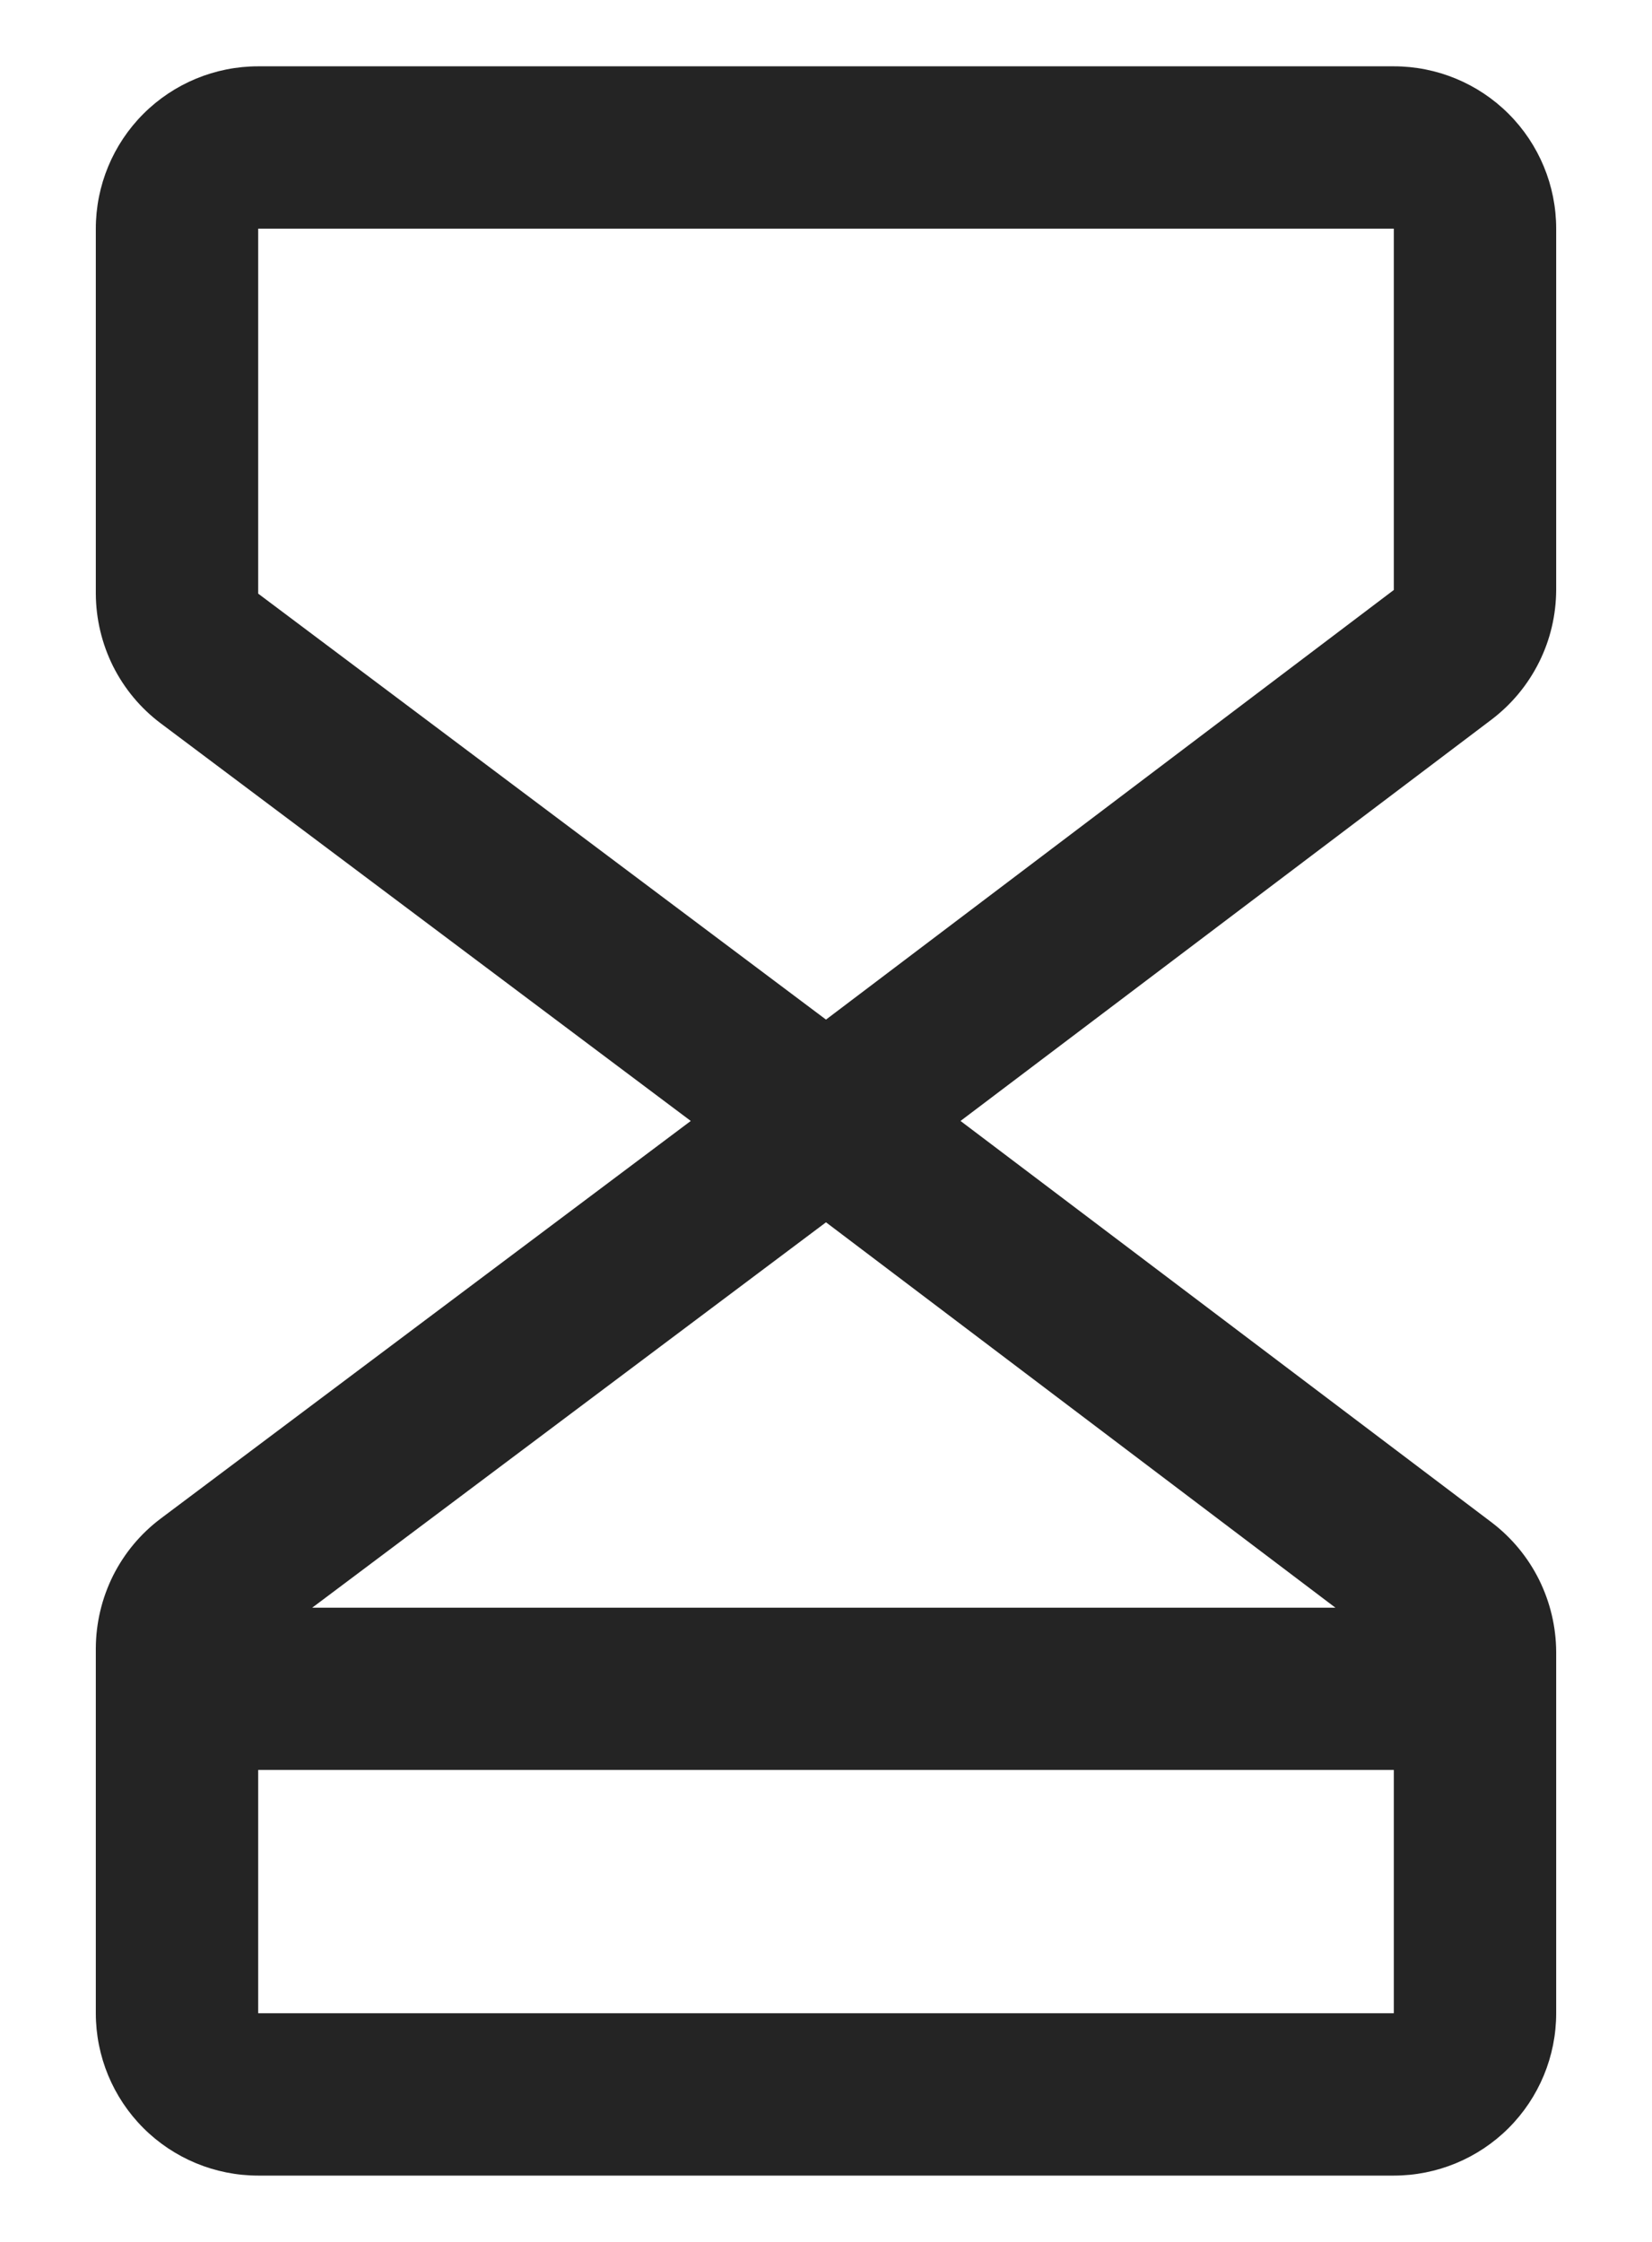 <svg width="14" height="19" viewBox="0 0 14 19" fill="none" xmlns="http://www.w3.org/2000/svg">
<path d="M13.188 5V1.938C13.188 1.573 13.043 1.223 12.785 0.965C12.527 0.707 12.177 0.562 11.812 0.562H2.188C1.823 0.562 1.473 0.707 1.215 0.965C0.957 1.223 0.812 1.573 0.812 1.938V5.031C0.813 5.245 0.863 5.455 0.958 5.646C1.054 5.837 1.192 6.003 1.363 6.131L5.854 9.5L1.363 12.869C1.192 12.997 1.054 13.163 0.958 13.354C0.863 13.545 0.813 13.755 0.812 13.969V17.062C0.812 17.427 0.957 17.777 1.215 18.035C1.473 18.293 1.823 18.438 2.188 18.438H11.812C12.177 18.438 12.527 18.293 12.785 18.035C13.043 17.777 13.188 17.427 13.188 17.062V14C13.187 13.787 13.137 13.578 13.043 13.388C12.948 13.197 12.811 13.032 12.642 12.903L8.14 9.5L12.642 6.097C12.811 5.968 12.948 5.803 13.043 5.612C13.138 5.422 13.187 5.213 13.188 5ZM11.317 13.625H2.646L7 10.359L11.317 13.625ZM2.188 17.062V15H11.812V17.062H2.188ZM11.812 5L7 8.641L2.188 5.031V1.938H11.812V5Z" fill="#242424"/>
</svg>
